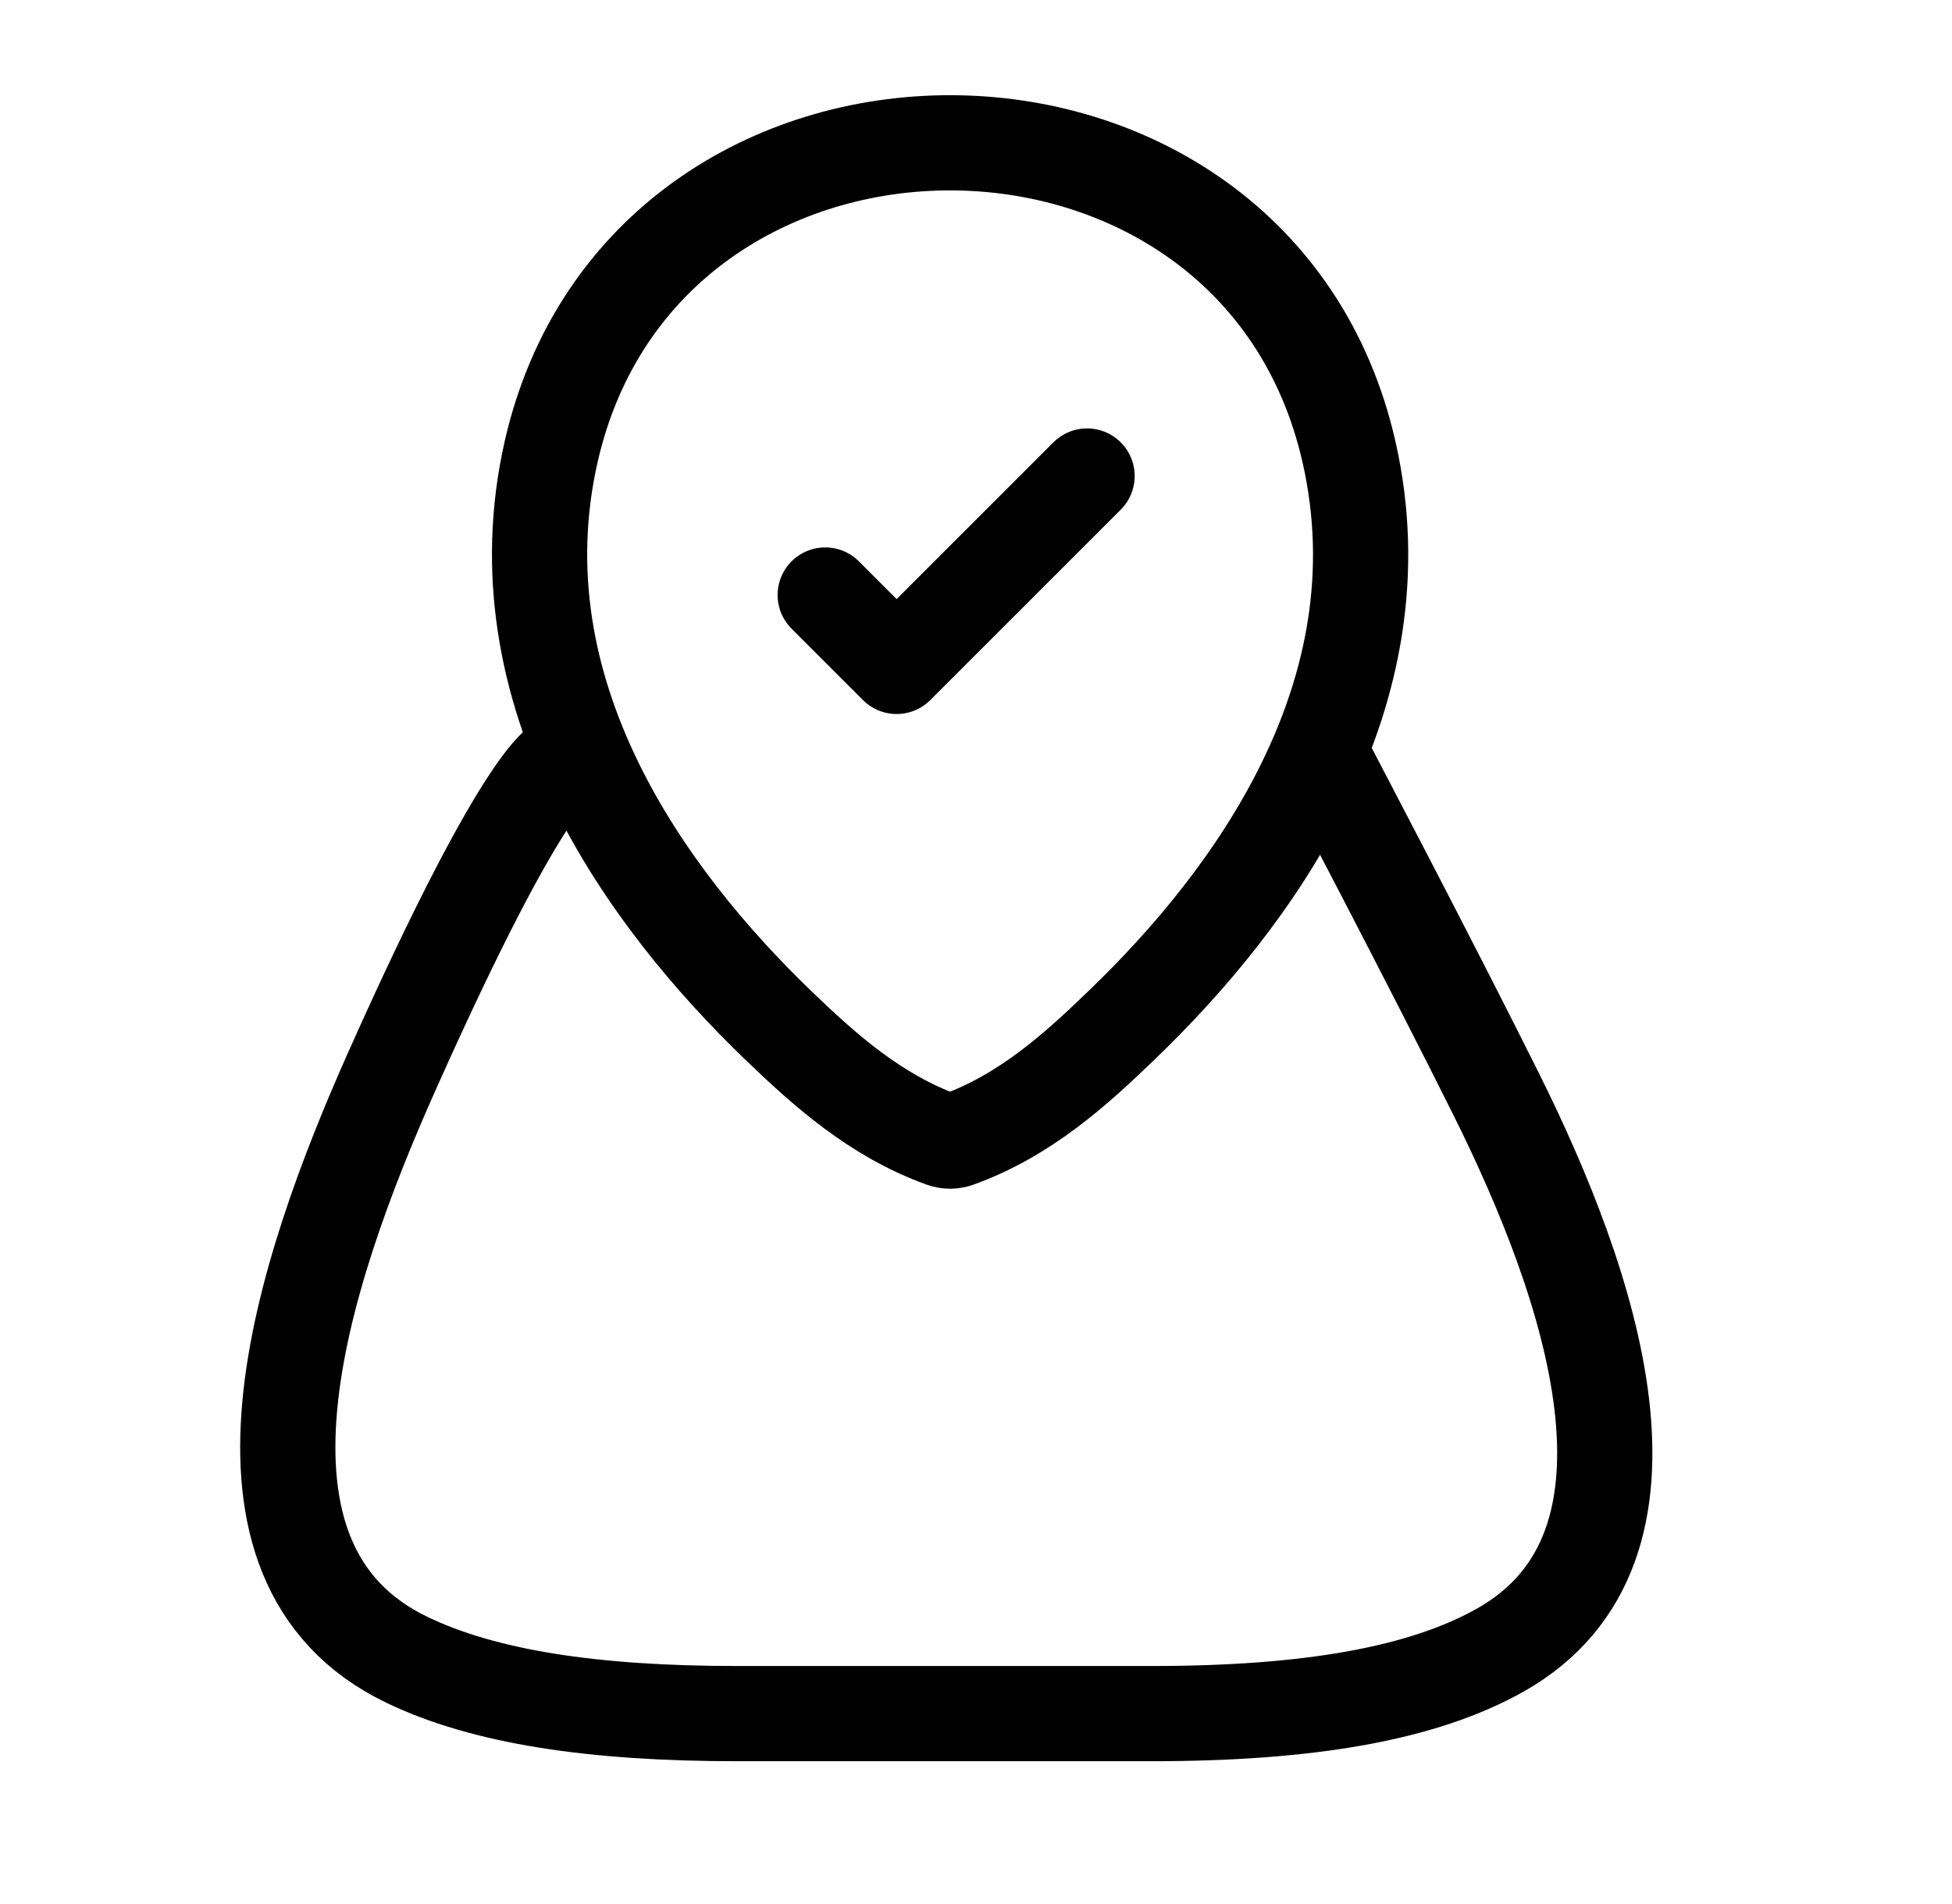 <svg width="41" height="40" viewBox="0 0 41 40" fill="none" xmlns="http://www.w3.org/2000/svg">
<path d="M27.833 16C27.833 16 30.064 20.248 31.433 23V23C33.387 26.929 35.341 32.496 31.523 34.659C29.888 35.584 27.488 36 24.183 36H15.483C12.439 36 10.162 35.648 8.545 34.869C4.317 32.833 6.321 26.785 8.233 22.5V22.5C11.133 16 11.833 16 11.833 16" stroke="black" stroke-width="2" stroke-linecap="round" stroke-linejoin="round"/>
<path d="M11.576 9.49C13.546 0.83 26.376 0.84 28.336 9.5C29.486 14.58 26.326 18.88 23.556 21.54C22.587 22.476 21.533 23.43 20.113 23.945C20.011 23.982 19.9 23.982 19.798 23.945C18.378 23.43 17.32 22.476 16.346 21.54C13.586 18.88 10.426 14.57 11.576 9.49Z" stroke="black" stroke-width="2"/>
<path d="M17.333 12.5L18.833 14L22.833 10" stroke="black" stroke-width="2" stroke-linecap="round" stroke-linejoin="round"/>
</svg>
